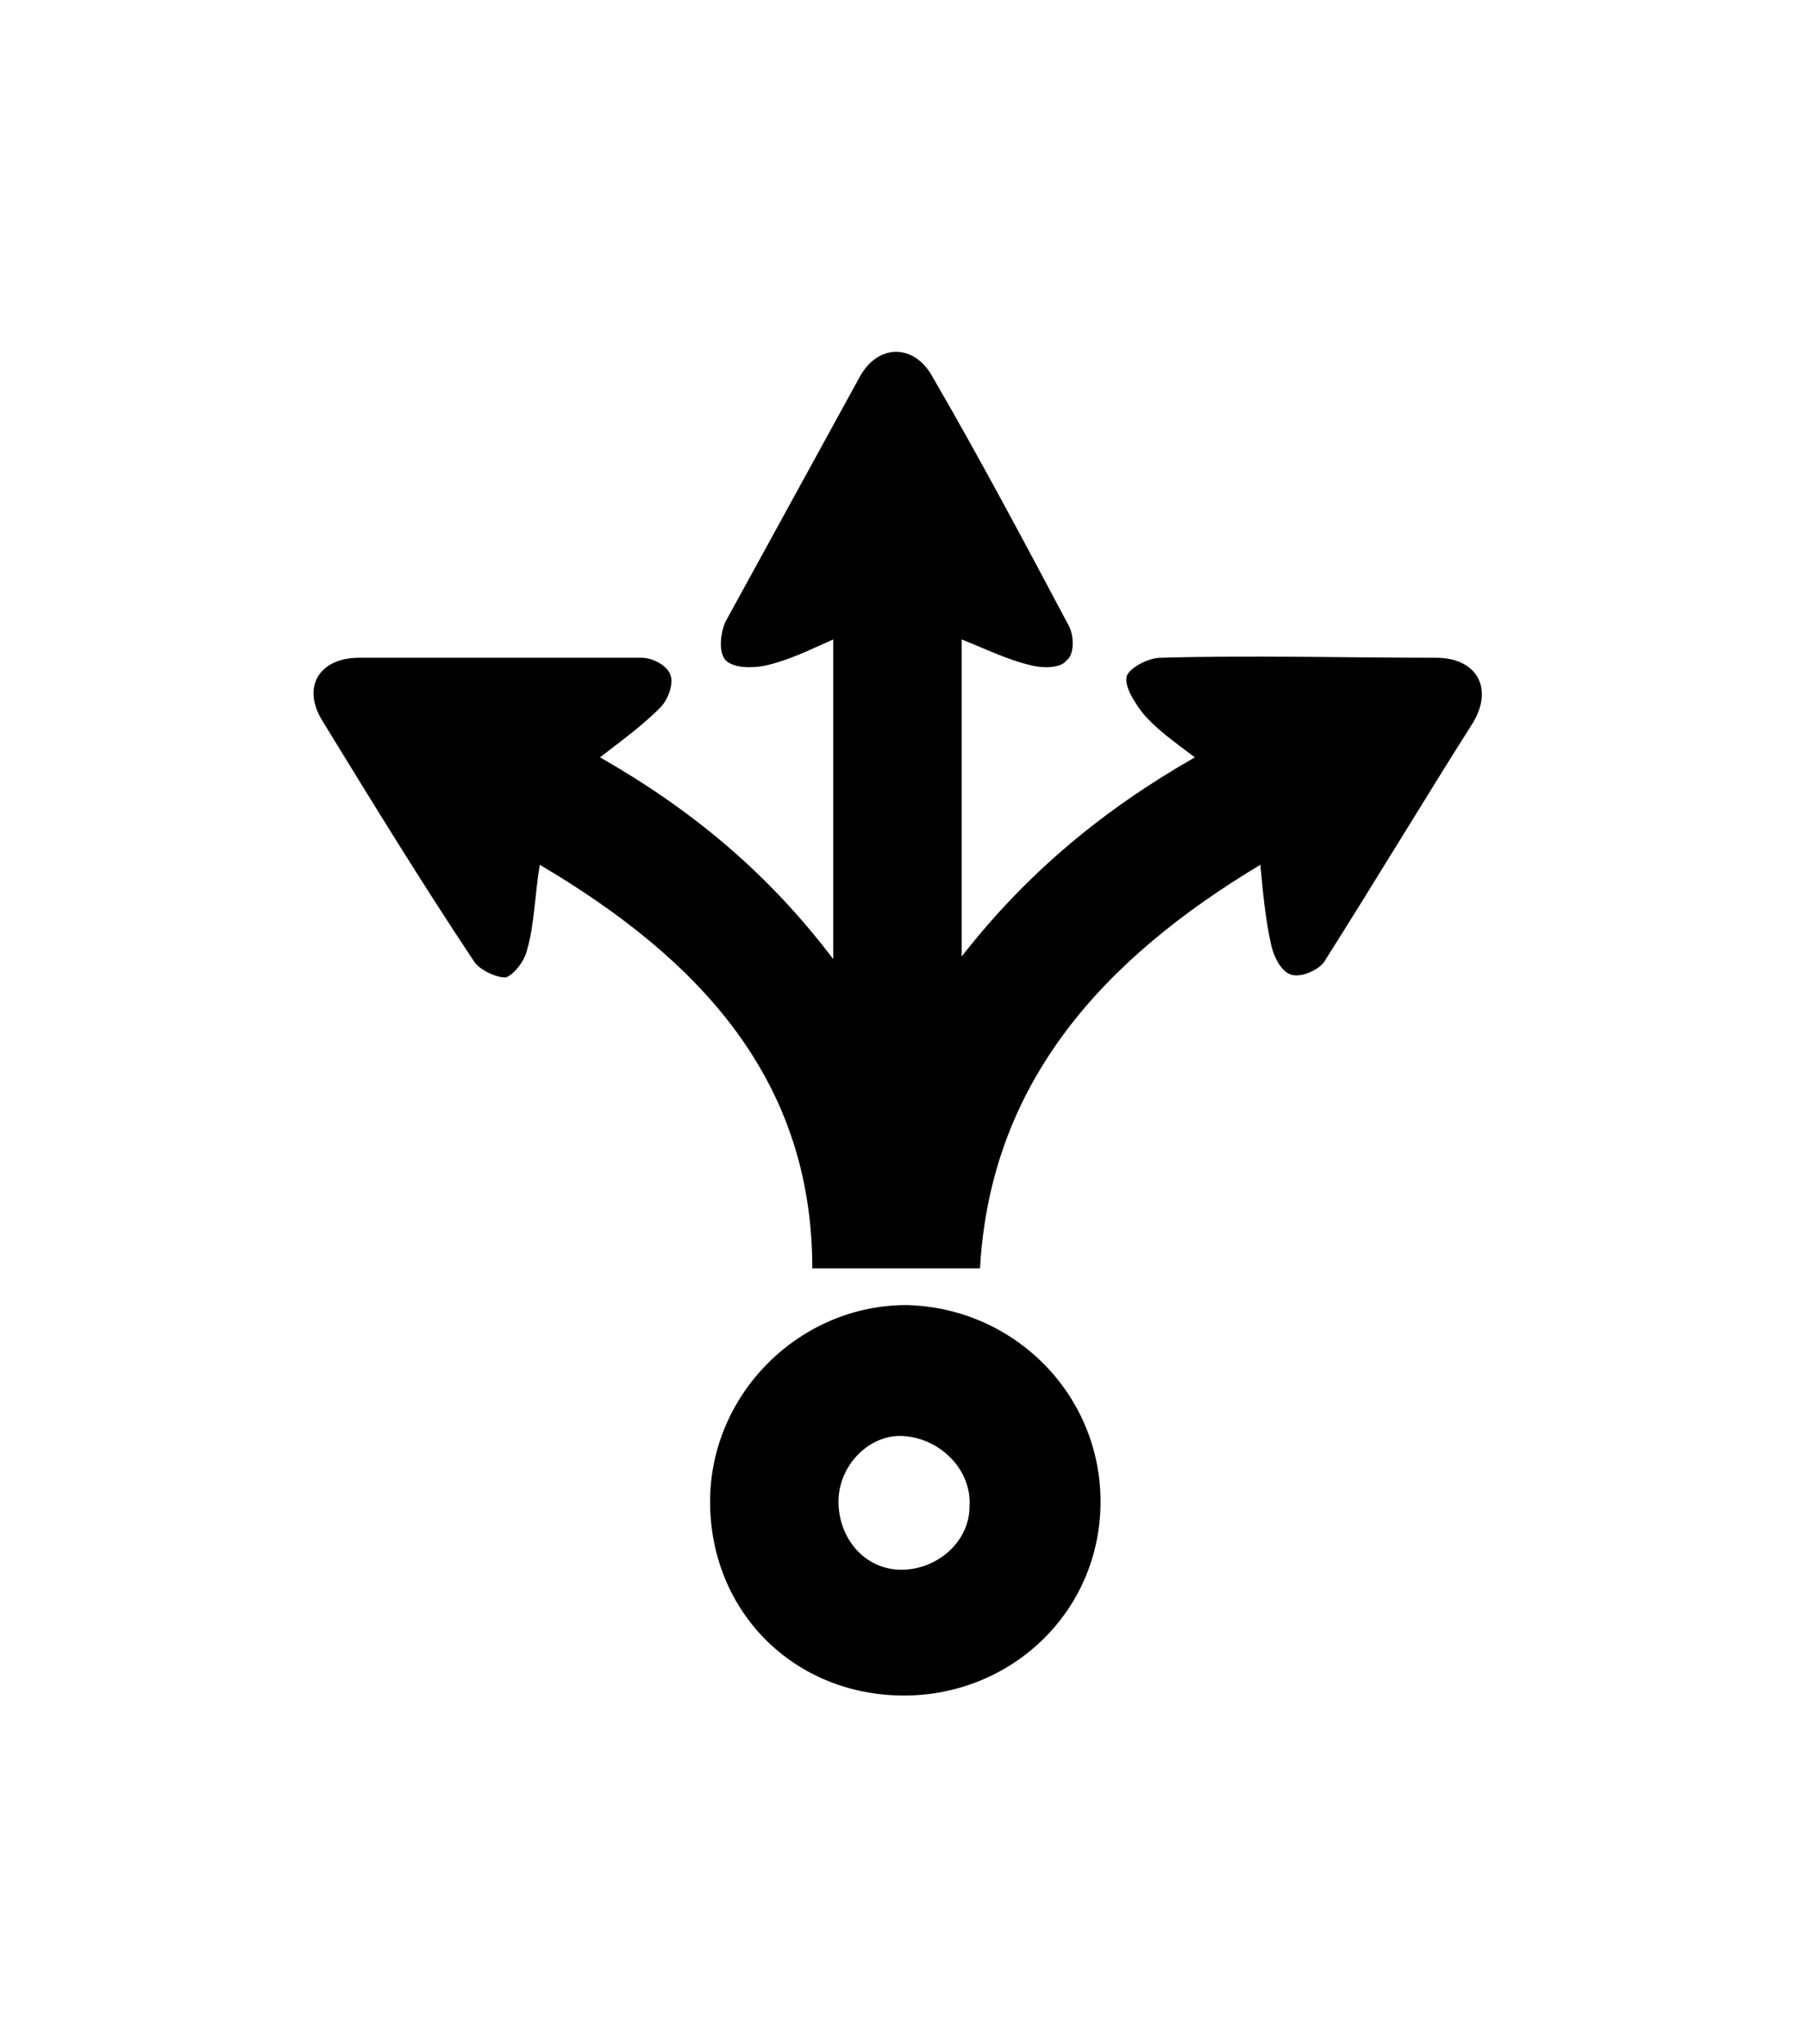 <?xml version="1.0" encoding="utf-8"?>
<!-- Generator: Adobe Illustrator 22.1.0, SVG Export Plug-In . SVG Version: 6.00 Build 0)  -->
<svg version="1.1" id="Calque_1" xmlns="http://www.w3.org/2000/svg" xmlns:xlink="http://www.w3.org/1999/xlink" x="0px" y="0px"
	 viewBox="0 0 69 78" style="enable-background:new 0 0 69 78;" xml:space="preserve">
<g>
	<path d="M20.6,33c-0.2,1.2-0.2,2.3-0.5,3.3c-0.1,0.4-0.5,0.9-0.8,1c-0.4,0-1-0.3-1.2-0.6c-2-3-3.9-6.1-5.8-9.2
		c-0.8-1.3-0.1-2.4,1.4-2.4c3.6,0,7.2,0,10.8,0c0.4,0,1,0.3,1.1,0.7c0.1,0.3-0.1,0.9-0.4,1.2c-0.7,0.7-1.4,1.2-2.3,1.9
		c3.5,2,6.4,4.4,8.9,7.7c0-4.2,0-8.1,0-12.2c-0.9,0.4-1.7,0.8-2.6,1c-0.5,0.1-1.2,0.1-1.5-0.2c-0.3-0.3-0.2-1.1,0-1.5
		c1.7-3.1,3.4-6.2,5.1-9.3c0.7-1.3,2.1-1.3,2.8,0c1.8,3.1,3.5,6.3,5.2,9.5c0.2,0.4,0.2,1.1-0.1,1.3c-0.2,0.3-0.9,0.3-1.3,0.2
		c-0.9-0.2-1.7-0.6-2.7-1c0,4,0,8,0,12.1c2.5-3.2,5.4-5.6,8.9-7.6c-0.8-0.6-1.5-1.1-2-1.7c-0.3-0.4-0.7-1-0.6-1.4
		c0.1-0.3,0.8-0.7,1.3-0.7c3.5-0.1,7,0,10.5,0c1.6,0,2.2,1.2,1.4,2.5c-1.9,3-3.7,6-5.6,9c-0.2,0.4-0.9,0.7-1.3,0.6
		c-0.4-0.1-0.7-0.7-0.8-1.2c-0.2-0.9-0.3-1.9-0.4-3c-6,3.6-10.3,8.3-10.7,15.4c-2.1,0-4.2,0-6.4,0C31,41.2,26.7,36.6,20.6,33z"/>
	<path d="M34.5,64.7c-4.2,0-7.4-3.2-7.4-7.4c0-4.1,3.4-7.5,7.5-7.5c4.1,0.1,7.4,3.4,7.4,7.5C42,61.5,38.6,64.7,34.5,64.7z M32,57.3
		c0,1.4,1,2.6,2.4,2.6c1.4,0,2.6-1.1,2.6-2.4c0.1-1.4-1.1-2.6-2.5-2.7C33.2,54.7,32,55.9,32,57.3z"/>
</g>
</svg>
